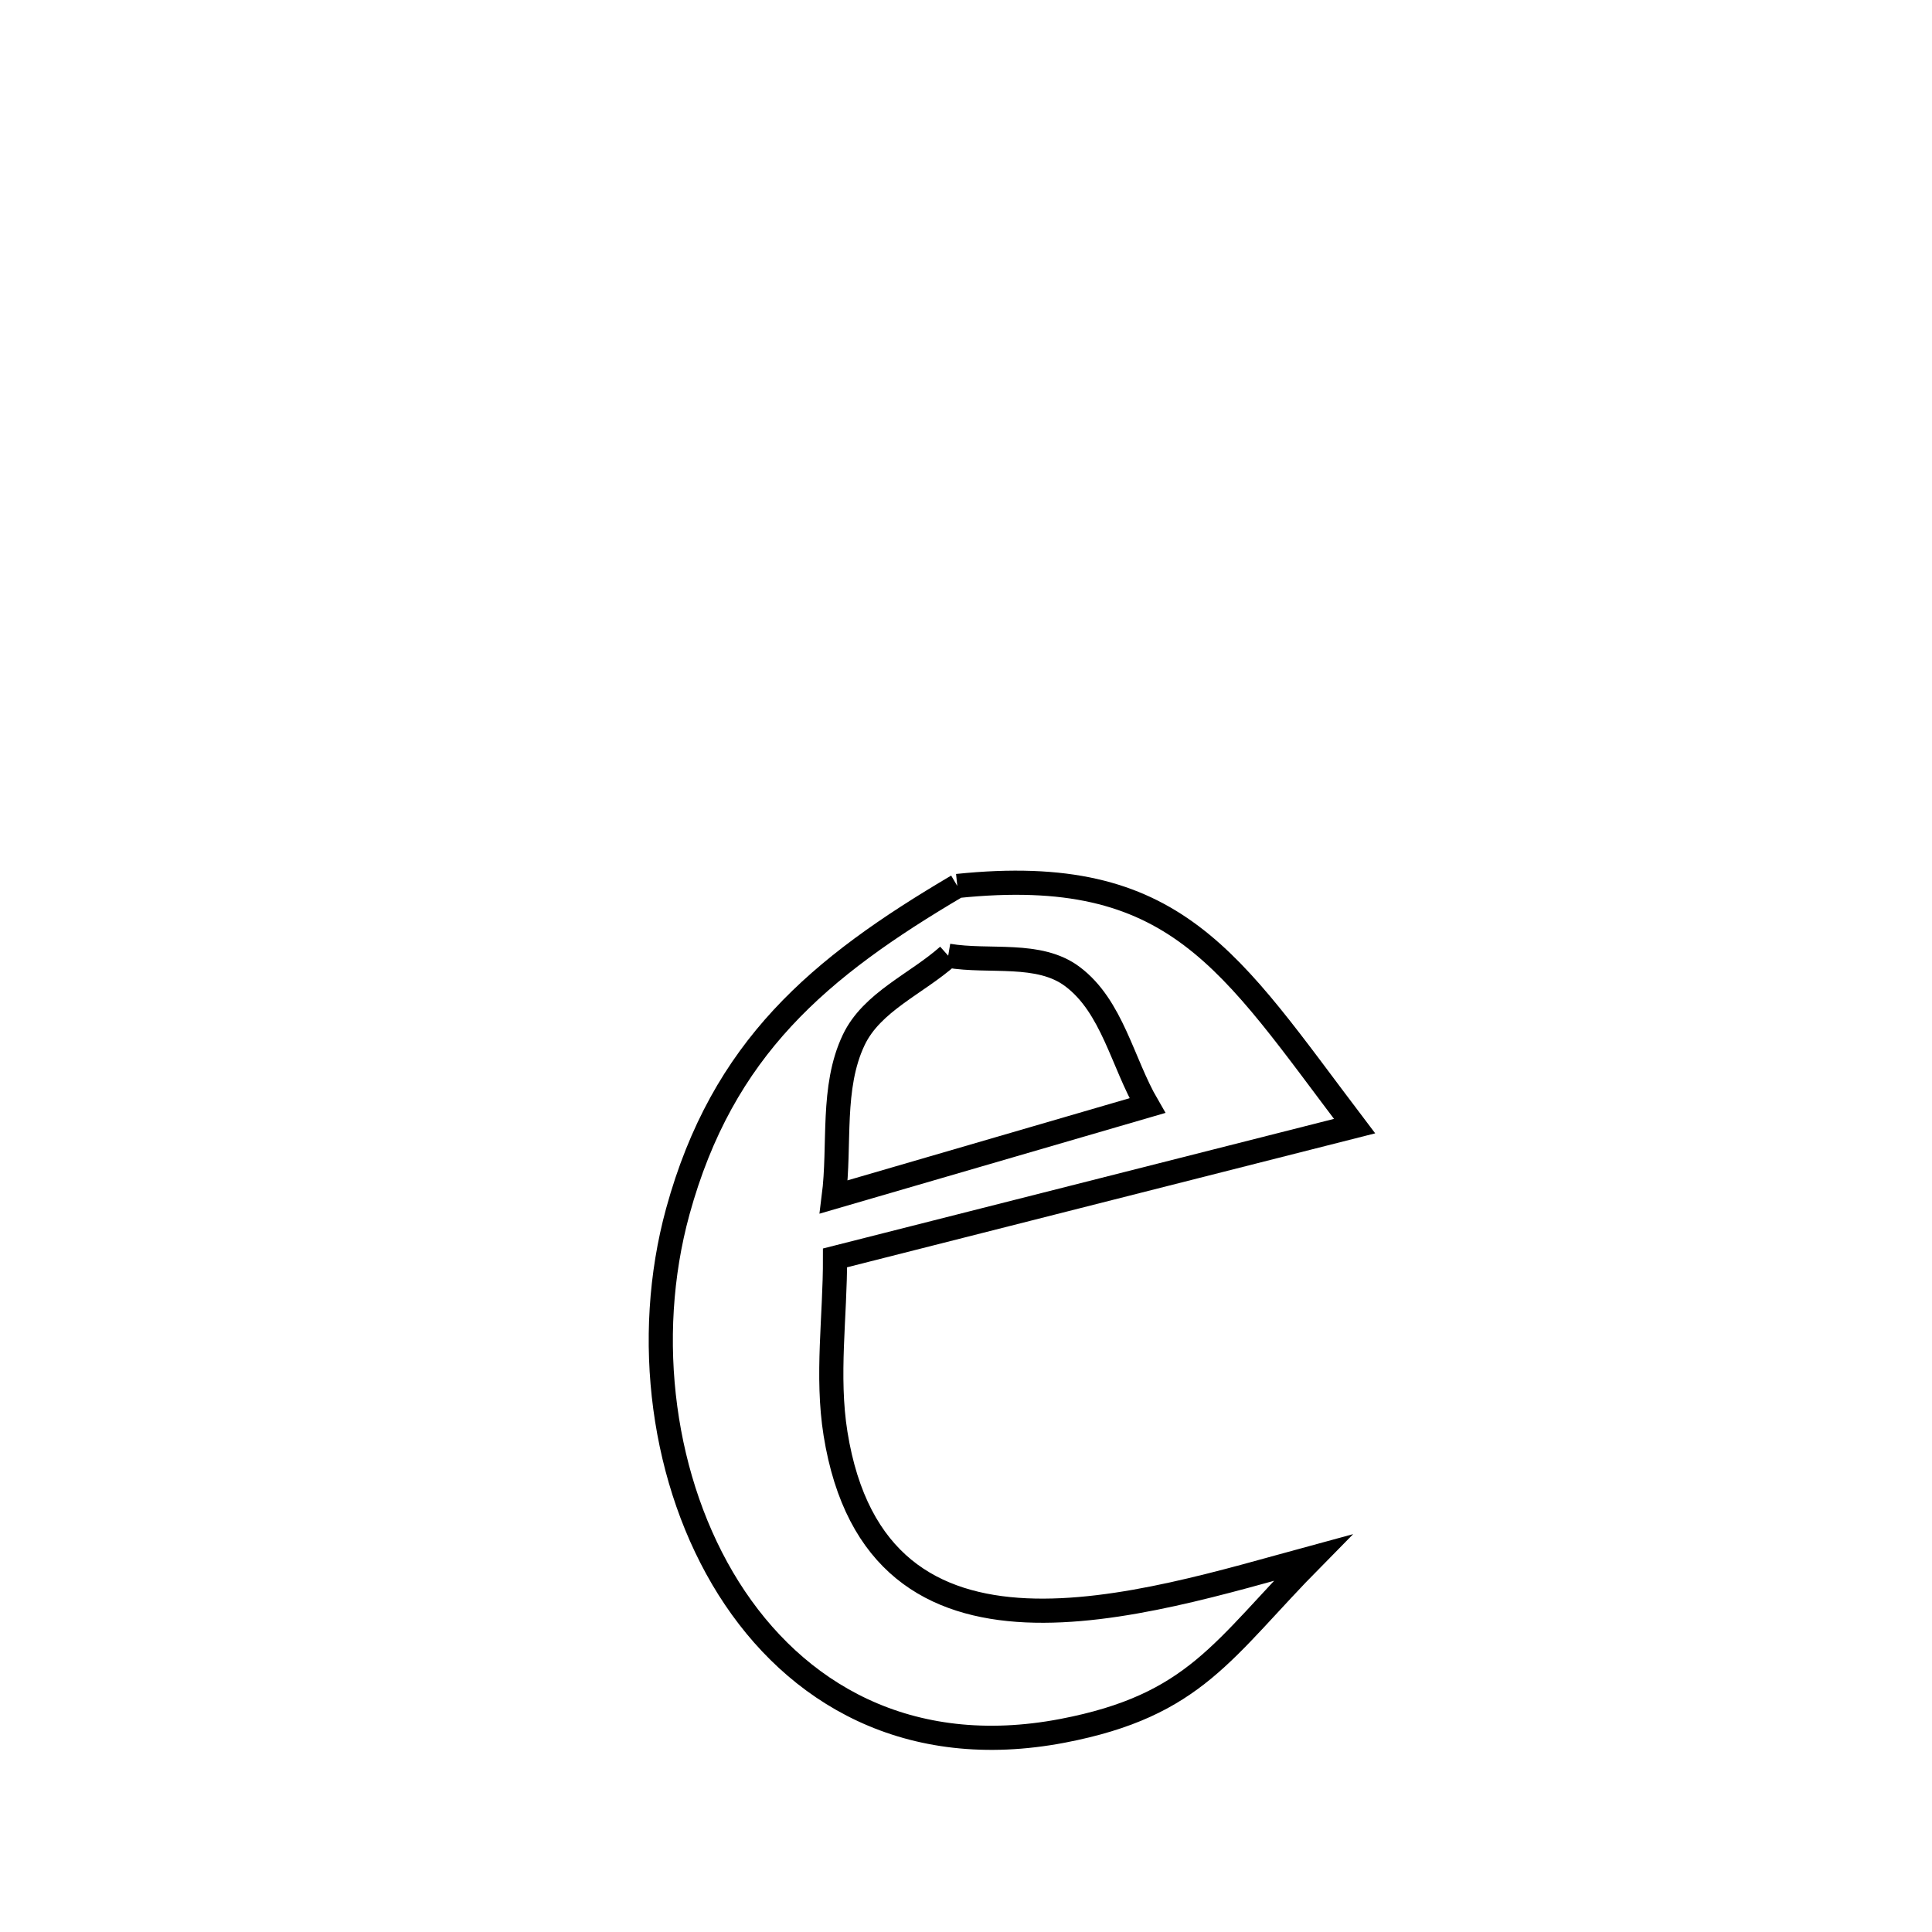 <svg xmlns="http://www.w3.org/2000/svg" viewBox="0.0 0.0 24.0 24.0" height="200px" width="200px"><path fill="none" stroke="black" stroke-width=".3" stroke-opacity="1.0"  filling="0" d="M11.892 11.006 L11.892 11.006 C14.613 10.724 15.27 11.936 16.827 13.989 L16.827 13.989 C14.676 14.535 12.525 15.08 10.373 15.626 L10.373 15.626 C10.375 16.353 10.264 17.09 10.379 17.809 C10.896 21.037 14.199 19.922 16.312 19.348 L16.312 19.348 C15.188 20.487 14.854 21.184 13.199 21.501 C11.287 21.866 9.876 21.04 9.051 19.73 C8.227 18.419 7.988 16.624 8.42 15.049 C8.978 13.018 10.174 12.019 11.892 11.006 L11.892 11.006"></path>
<path fill="none" stroke="black" stroke-width=".3" stroke-opacity="1.0"  filling="0" d="M11.779 11.872 L11.779 11.872 C12.294 11.959 12.906 11.818 13.323 12.132 C13.817 12.503 13.943 13.2 14.253 13.734 L14.253 13.734 C12.954 14.112 11.655 14.491 10.357 14.869 L10.357 14.869 C10.44 14.219 10.324 13.511 10.605 12.919 C10.83 12.445 11.388 12.221 11.779 11.872 L11.779 11.872"></path></svg>
